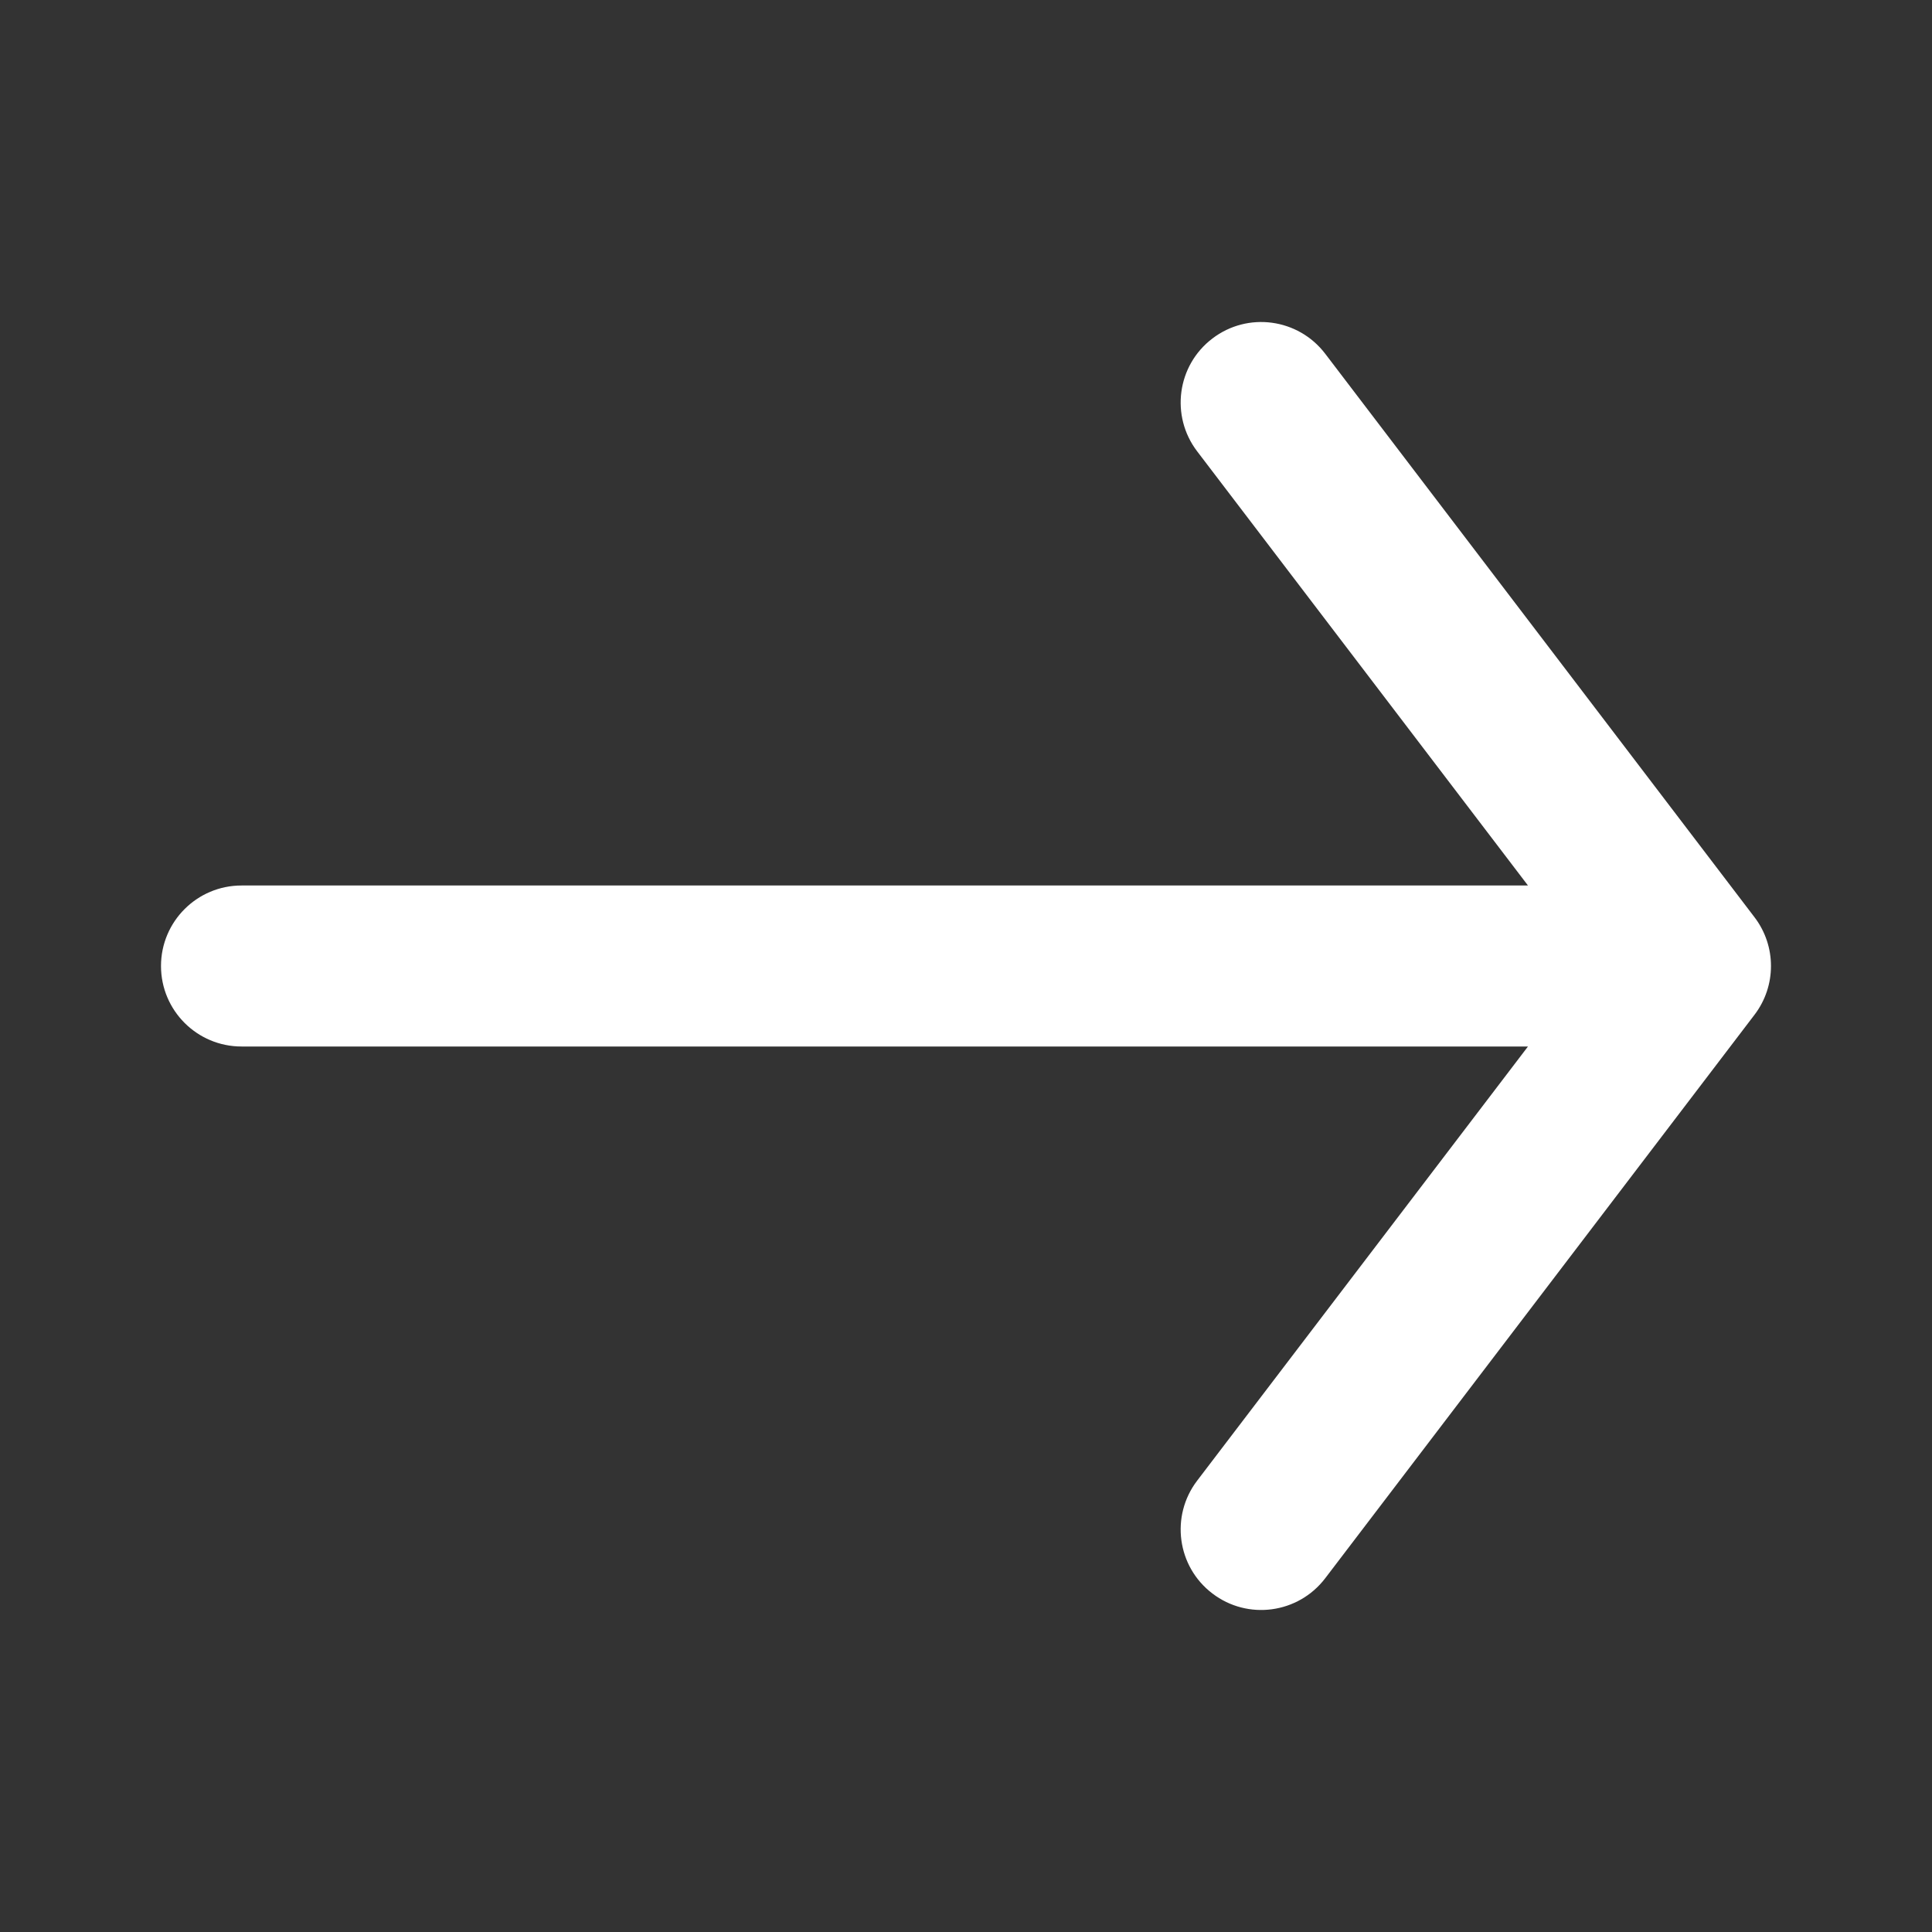<svg width="24" height="24" viewBox="0 0 24 24" fill="none" xmlns="http://www.w3.org/2000/svg">
<rect x="0" y="0" width="24" height="24" fill="#333333" stroke="none"/>
<path fill-rule="evenodd" clip-rule="evenodd" d="M15.061 4.205C15.5 3.87 16.127 3.955 16.462 4.394L21.795 11.394C22.068 11.752 22.068 12.248 21.795 12.606L16.462 19.606C16.127 20.045 15.5 20.13 15.061 19.795C14.621 19.461 14.537 18.833 14.871 18.394L18.981 13H3C2.448 13 2 12.552 2 12C2 11.448 2.448 11 3 11H18.981L14.871 5.606C14.537 5.167 14.621 4.539 15.061 4.205Z" fill="white"/>
</svg>
